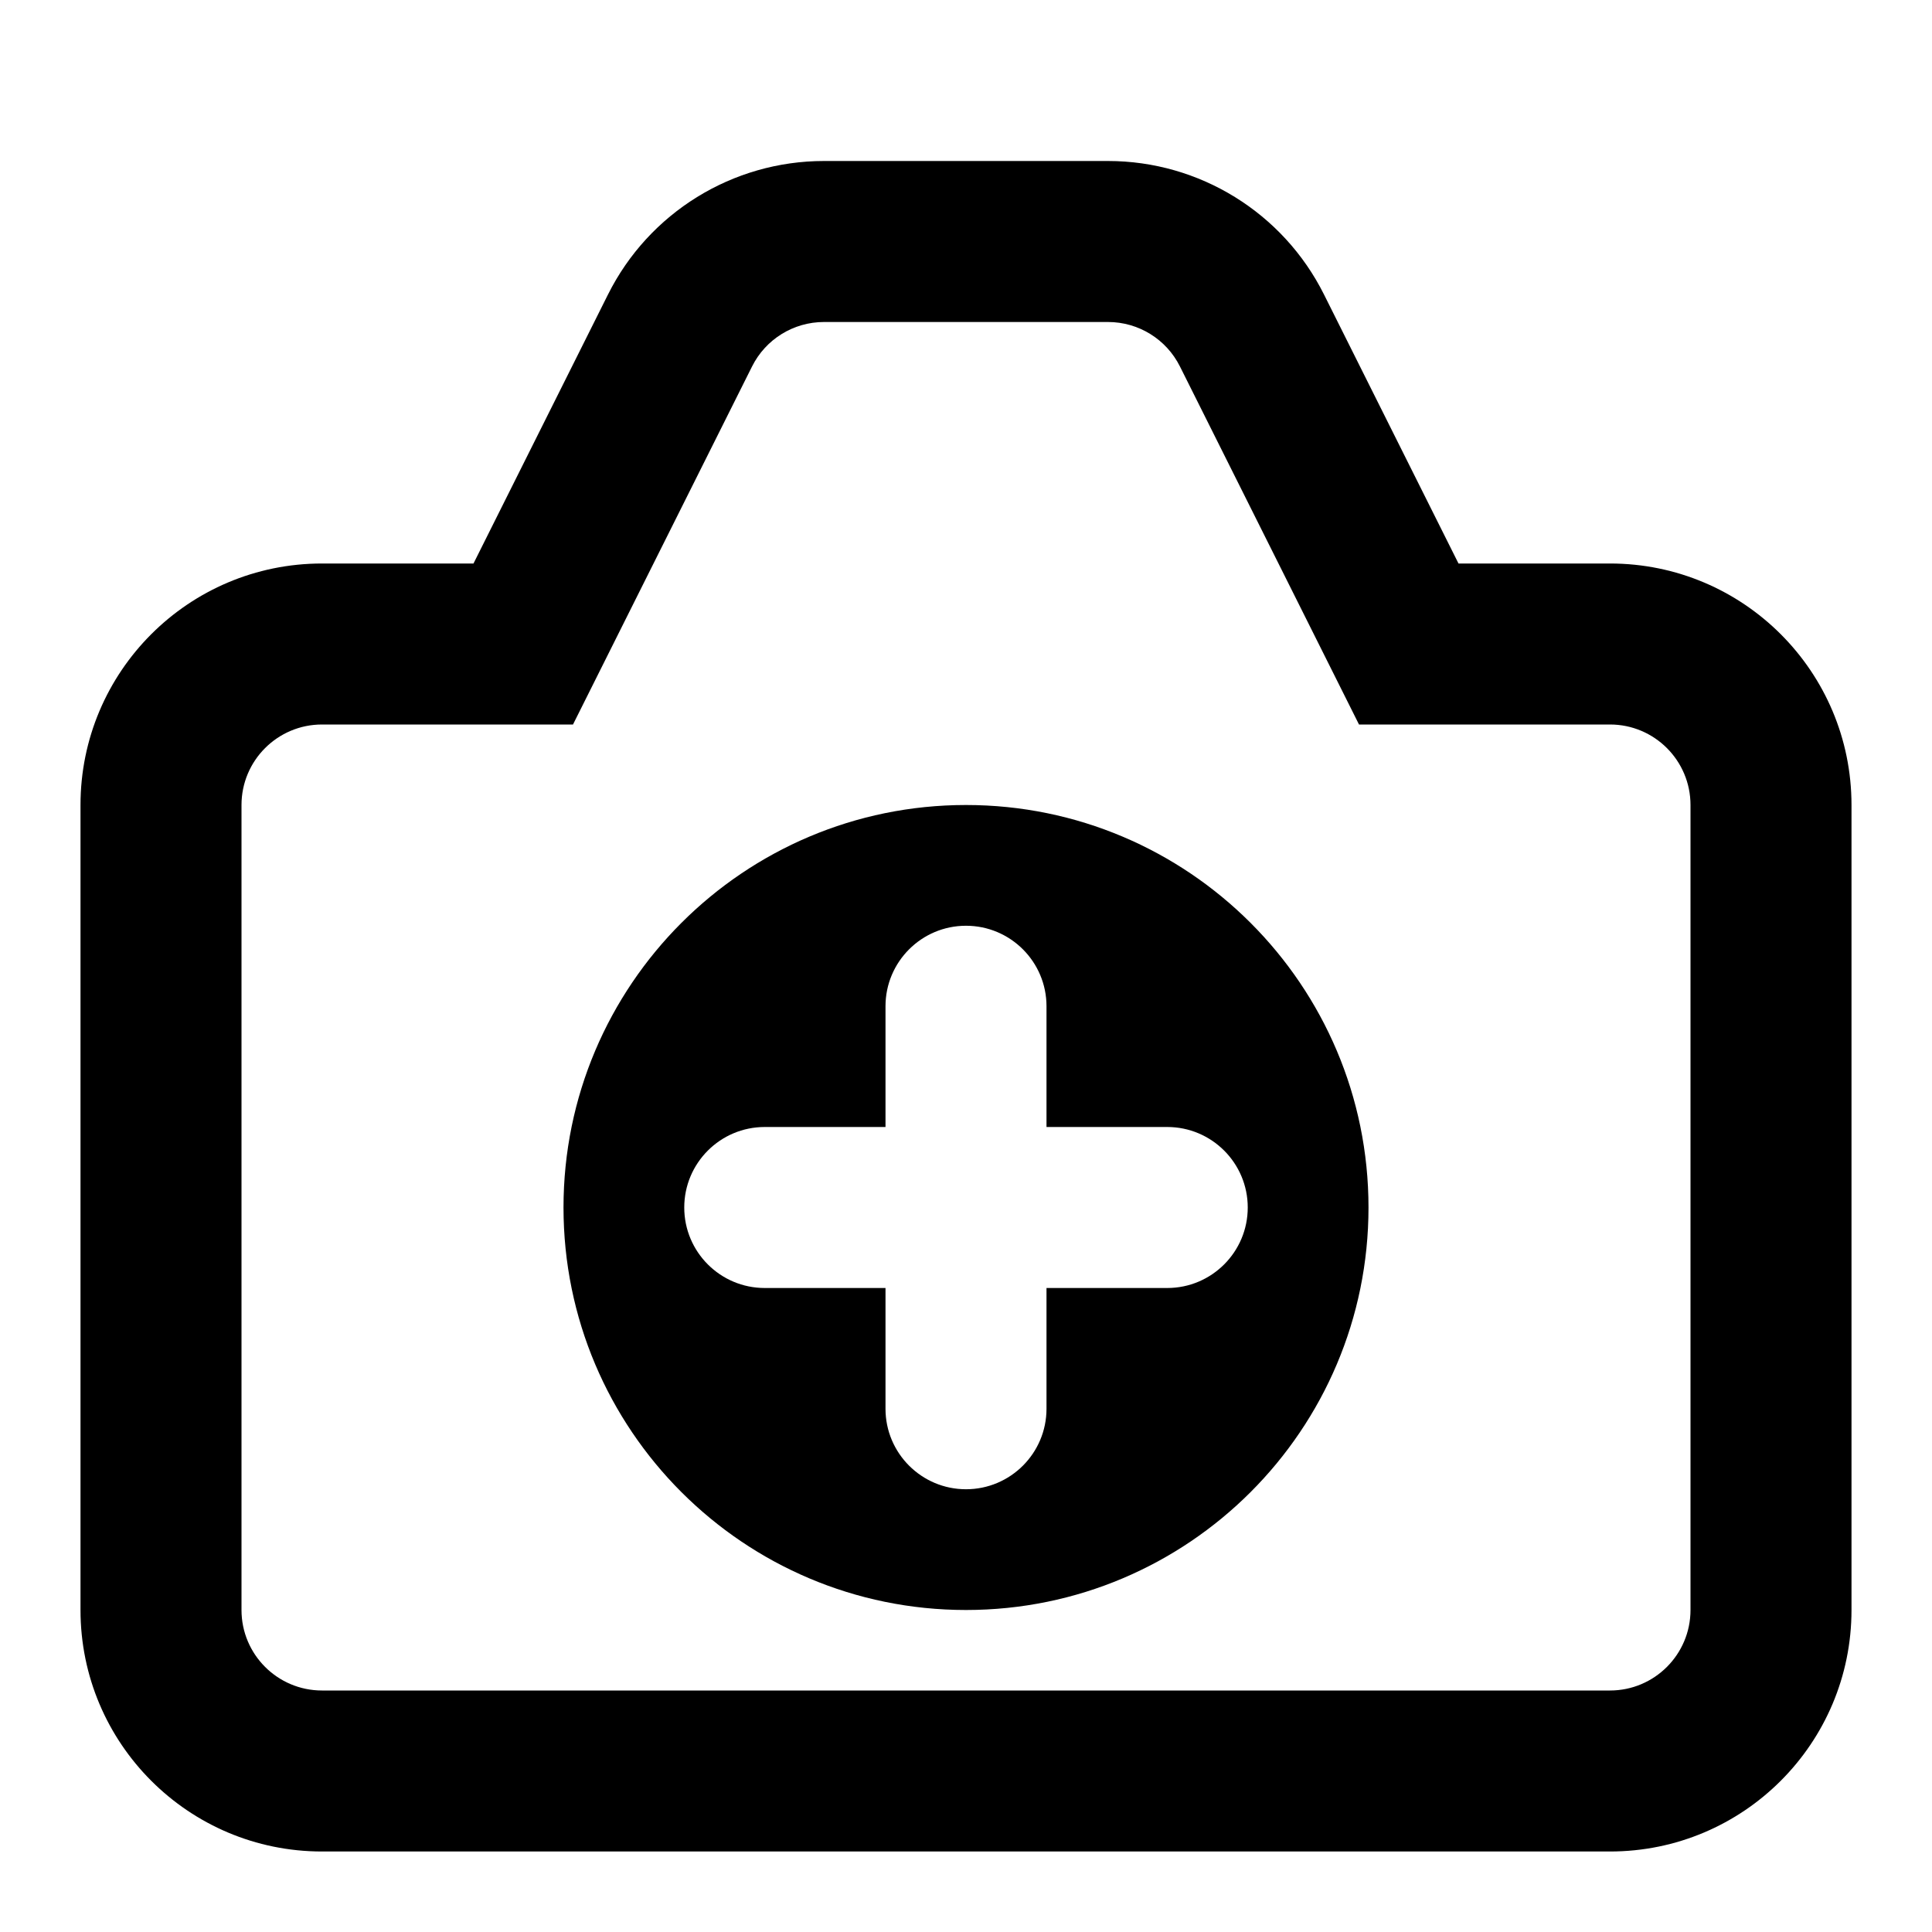 <svg width="24" height="24" viewBox="0 0 24 24" fill="none" xmlns="http://www.w3.org/2000/svg">
<rect width="24" height="24" fill="white"/>
<path fill-rule="evenodd" clip-rule="evenodd" d="M12 20C14.761 20 17 17.761 17 15C17 12.239 14.761 10 12 10C9.239 10 7 12.239 7 15C7 17.761 9.239 20 12 20ZM12 11.5C12.552 11.5 13 11.948 13 12.5V14H14.5C15.052 14 15.5 14.448 15.5 15C15.5 15.552 15.052 16 14.5 16H13V17.5C13 18.052 12.552 18.5 12 18.5C11.448 18.5 11 18.052 11 17.5V16H9.5C8.948 16 8.5 15.552 8.5 15C8.5 14.448 8.948 14 9.5 14H11V12.5C11 11.948 11.448 11.5 12 11.5Z" fill="black"/>
<path fill-rule="evenodd" clip-rule="evenodd" d="M5.882 7L7.553 3.658C8.061 2.642 9.1 2 10.236 2H13.764C14.9 2 15.939 2.642 16.447 3.658L18.118 7H20C21.657 7 23 8.343 23 10V20C23 21.657 21.657 23 20 23H4C2.343 23 1 21.657 1 20V10C1 8.343 2.343 7 4 7H5.882ZM9.342 4.553C9.511 4.214 9.857 4 10.236 4H13.764C14.143 4 14.489 4.214 14.658 4.553L16.882 9H20C20.552 9 21 9.448 21 10V20C21 20.552 20.552 21 20 21H4C3.448 21 3 20.552 3 20V10C3 9.448 3.448 9 4 9H7.118L9.342 4.553Z" fill="black"/>
</svg>

